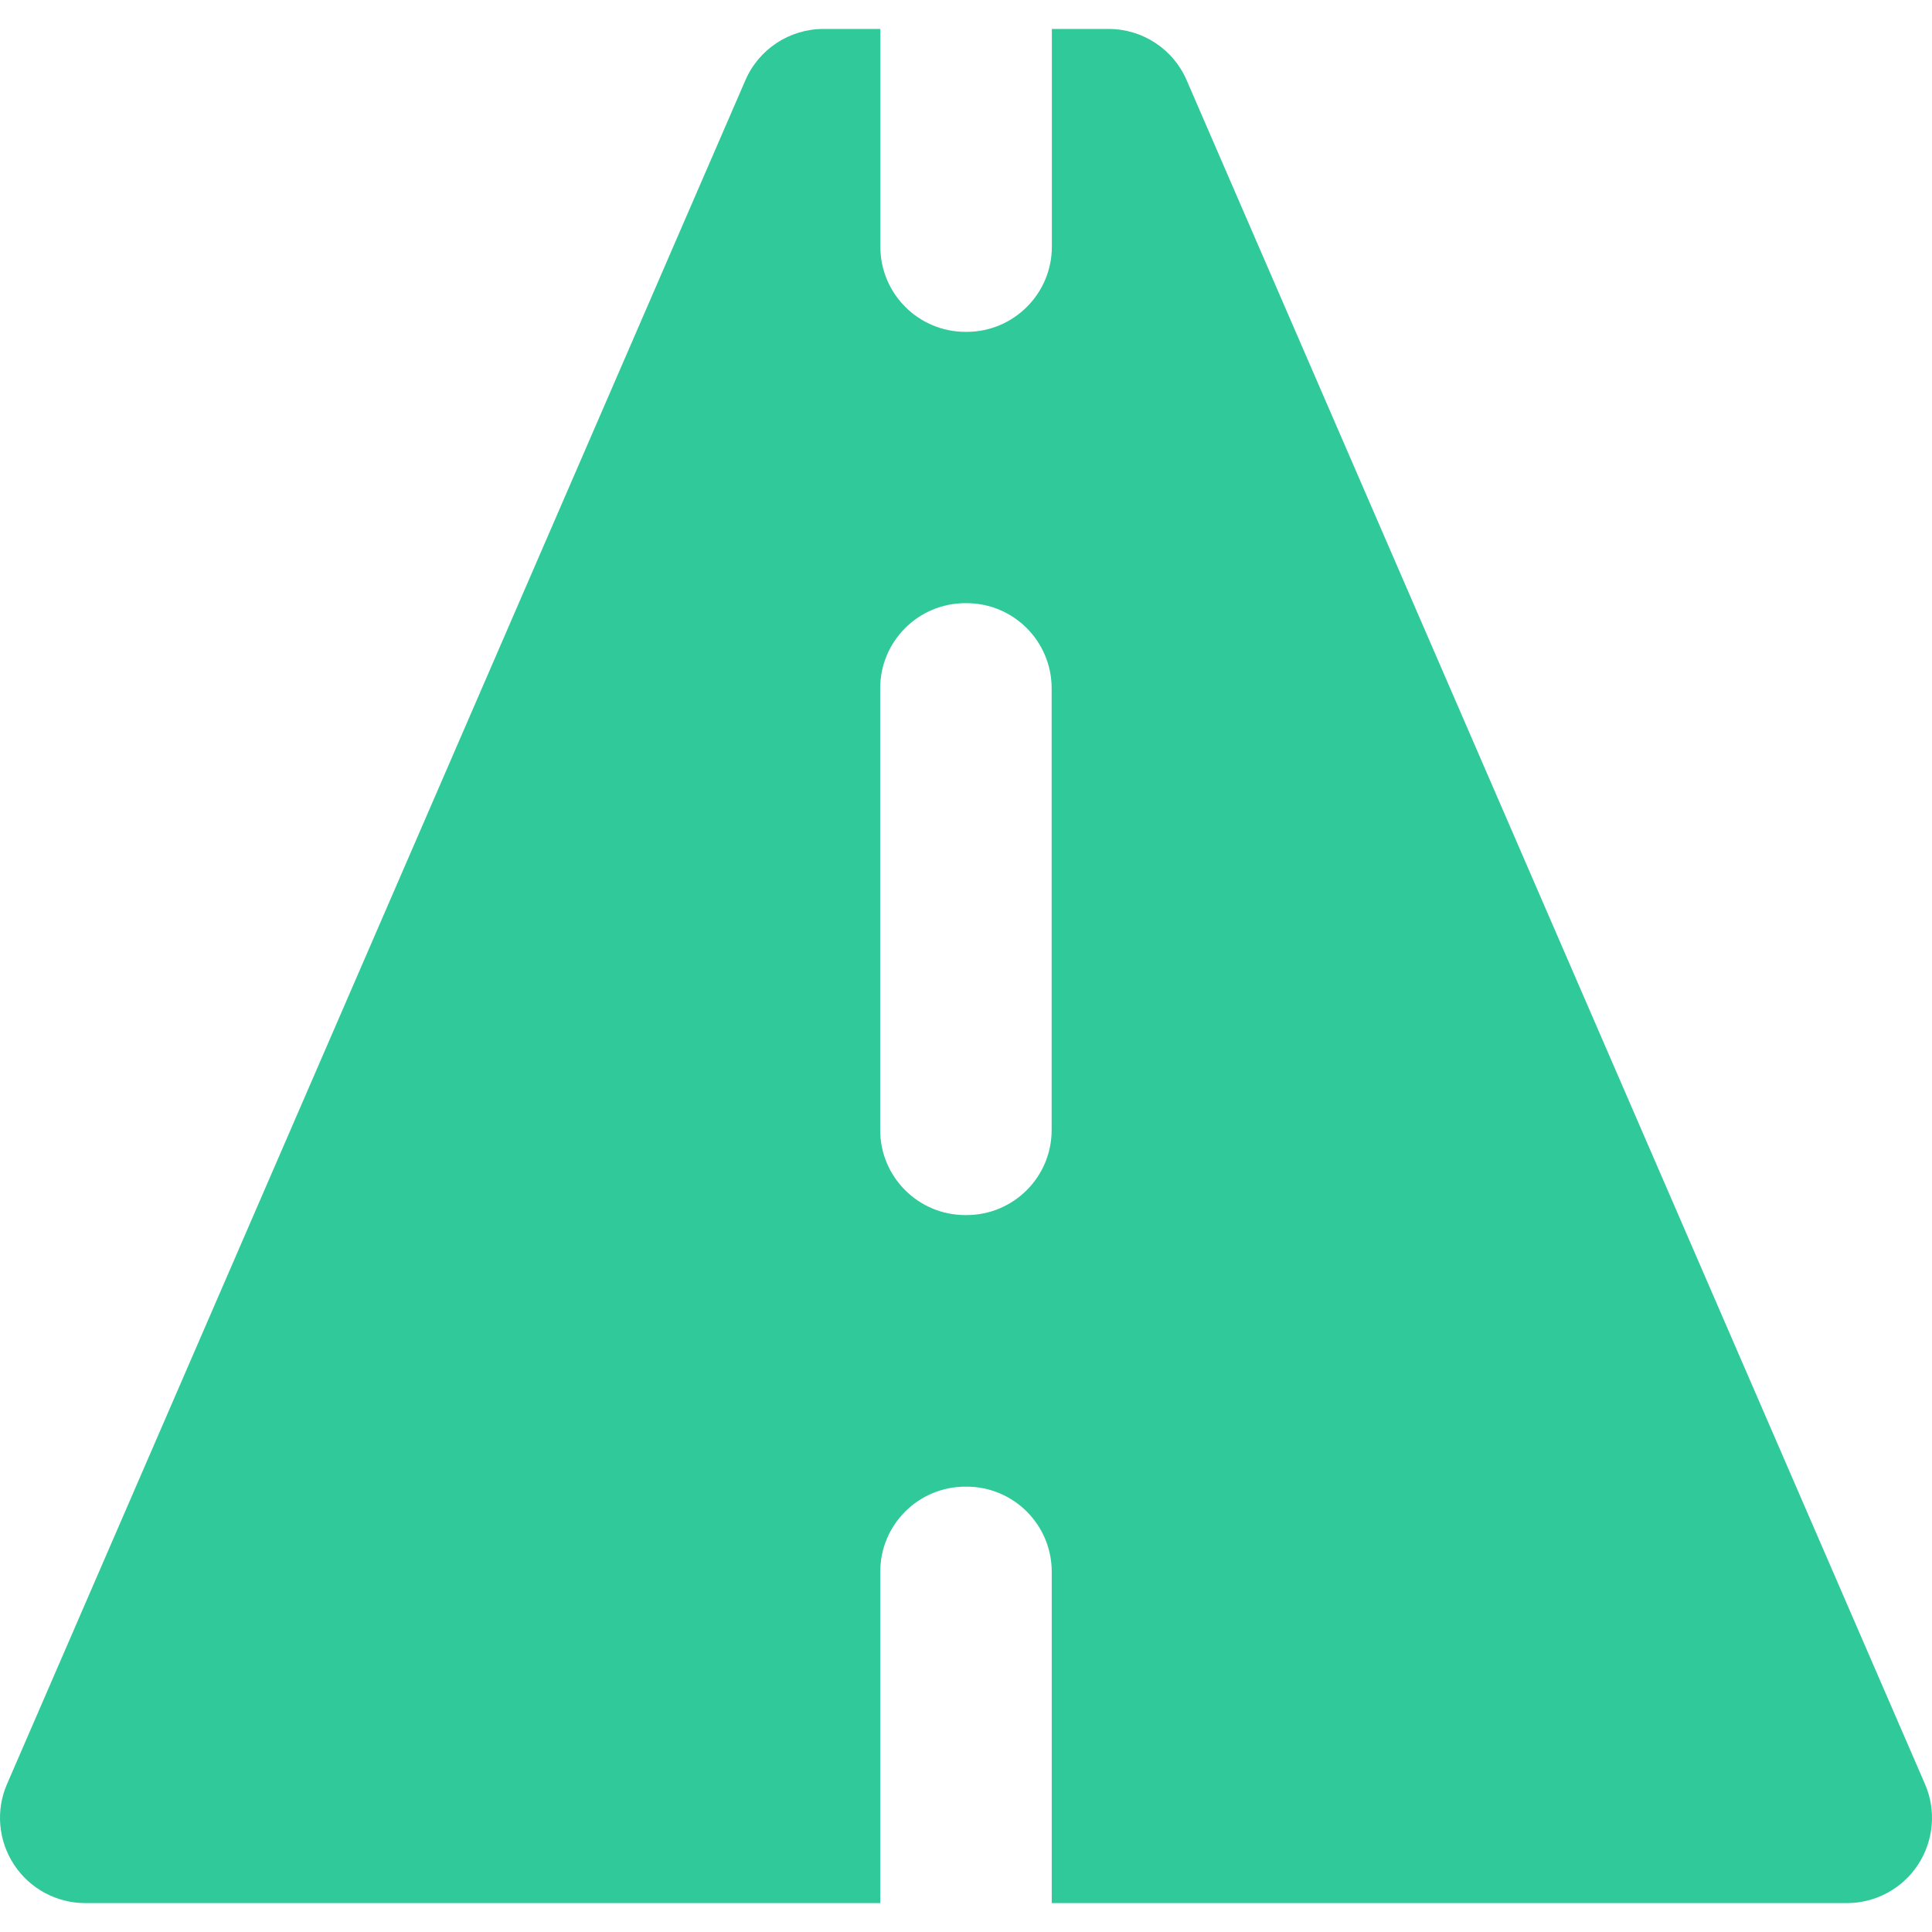<?xml version="1.0" encoding="iso-8859-1"?>
<!-- Generator: Adobe Illustrator 16.0.0, SVG Export Plug-In . SVG Version: 6.00 Build 0)  -->
<!DOCTYPE svg PUBLIC "-//W3C//DTD SVG 1.1//EN" "http://www.w3.org/Graphics/SVG/1.1/DTD/svg11.dtd">
<svg version="1.1" id="Capa_1" xmlns="http://www.w3.org/2000/svg" xmlns:xlink="http://www.w3.org/1999/xlink" x="0px" y="0px"
	  width="24px" height="24px" fill="#2fc99a" viewBox="0 0 44.991 44.991" style="enable-background:new 0 0 44.991 44.991;"
	 xml:space="preserve">
<g>
	<g>
		<path d="M44.827,41.545L27.634,1.869c-0.312-0.726-1.028-1.195-1.817-1.195h-1.322v5.07c0,1.095-0.889,1.984-1.984,1.984
			c-0.004,0-0.009-0.001-0.013-0.001s-0.009,0.001-0.013,0.001c-1.097,0-1.984-0.889-1.984-1.984v-5.07h-1.323
			c-0.791,0-1.506,0.469-1.82,1.195L0.164,41.545c-0.266,0.611-0.206,1.316,0.162,1.877c0.368,0.56,0.991,0.896,1.659,0.896h18.514
			v-7.716c0-1.097,0.888-1.982,1.984-1.982c0.004,0,0.009,0.002,0.013,0.002s0.009-0.002,0.013-0.002
			c1.096,0,1.983,0.888,1.983,1.982v7.716h18.517c0.668,0,1.291-0.337,1.657-0.896C45.033,42.861,45.093,42.156,44.827,41.545z
			 M24.49,26.314c0,1.099-0.889,1.982-1.983,1.982c-0.004,0-0.009,0-0.013,0c-0.003,0-0.009,0-0.013,0
			c-1.097,0-1.984-0.887-1.984-1.982V16.03c0-1.095,0.887-1.984,1.984-1.984c0.004,0,0.009,0.001,0.013,0.001
			s0.009-0.001,0.013-0.001c1.098,0,1.983,0.889,1.983,1.984V26.314z"/>
	</g>
</g>
</svg>
